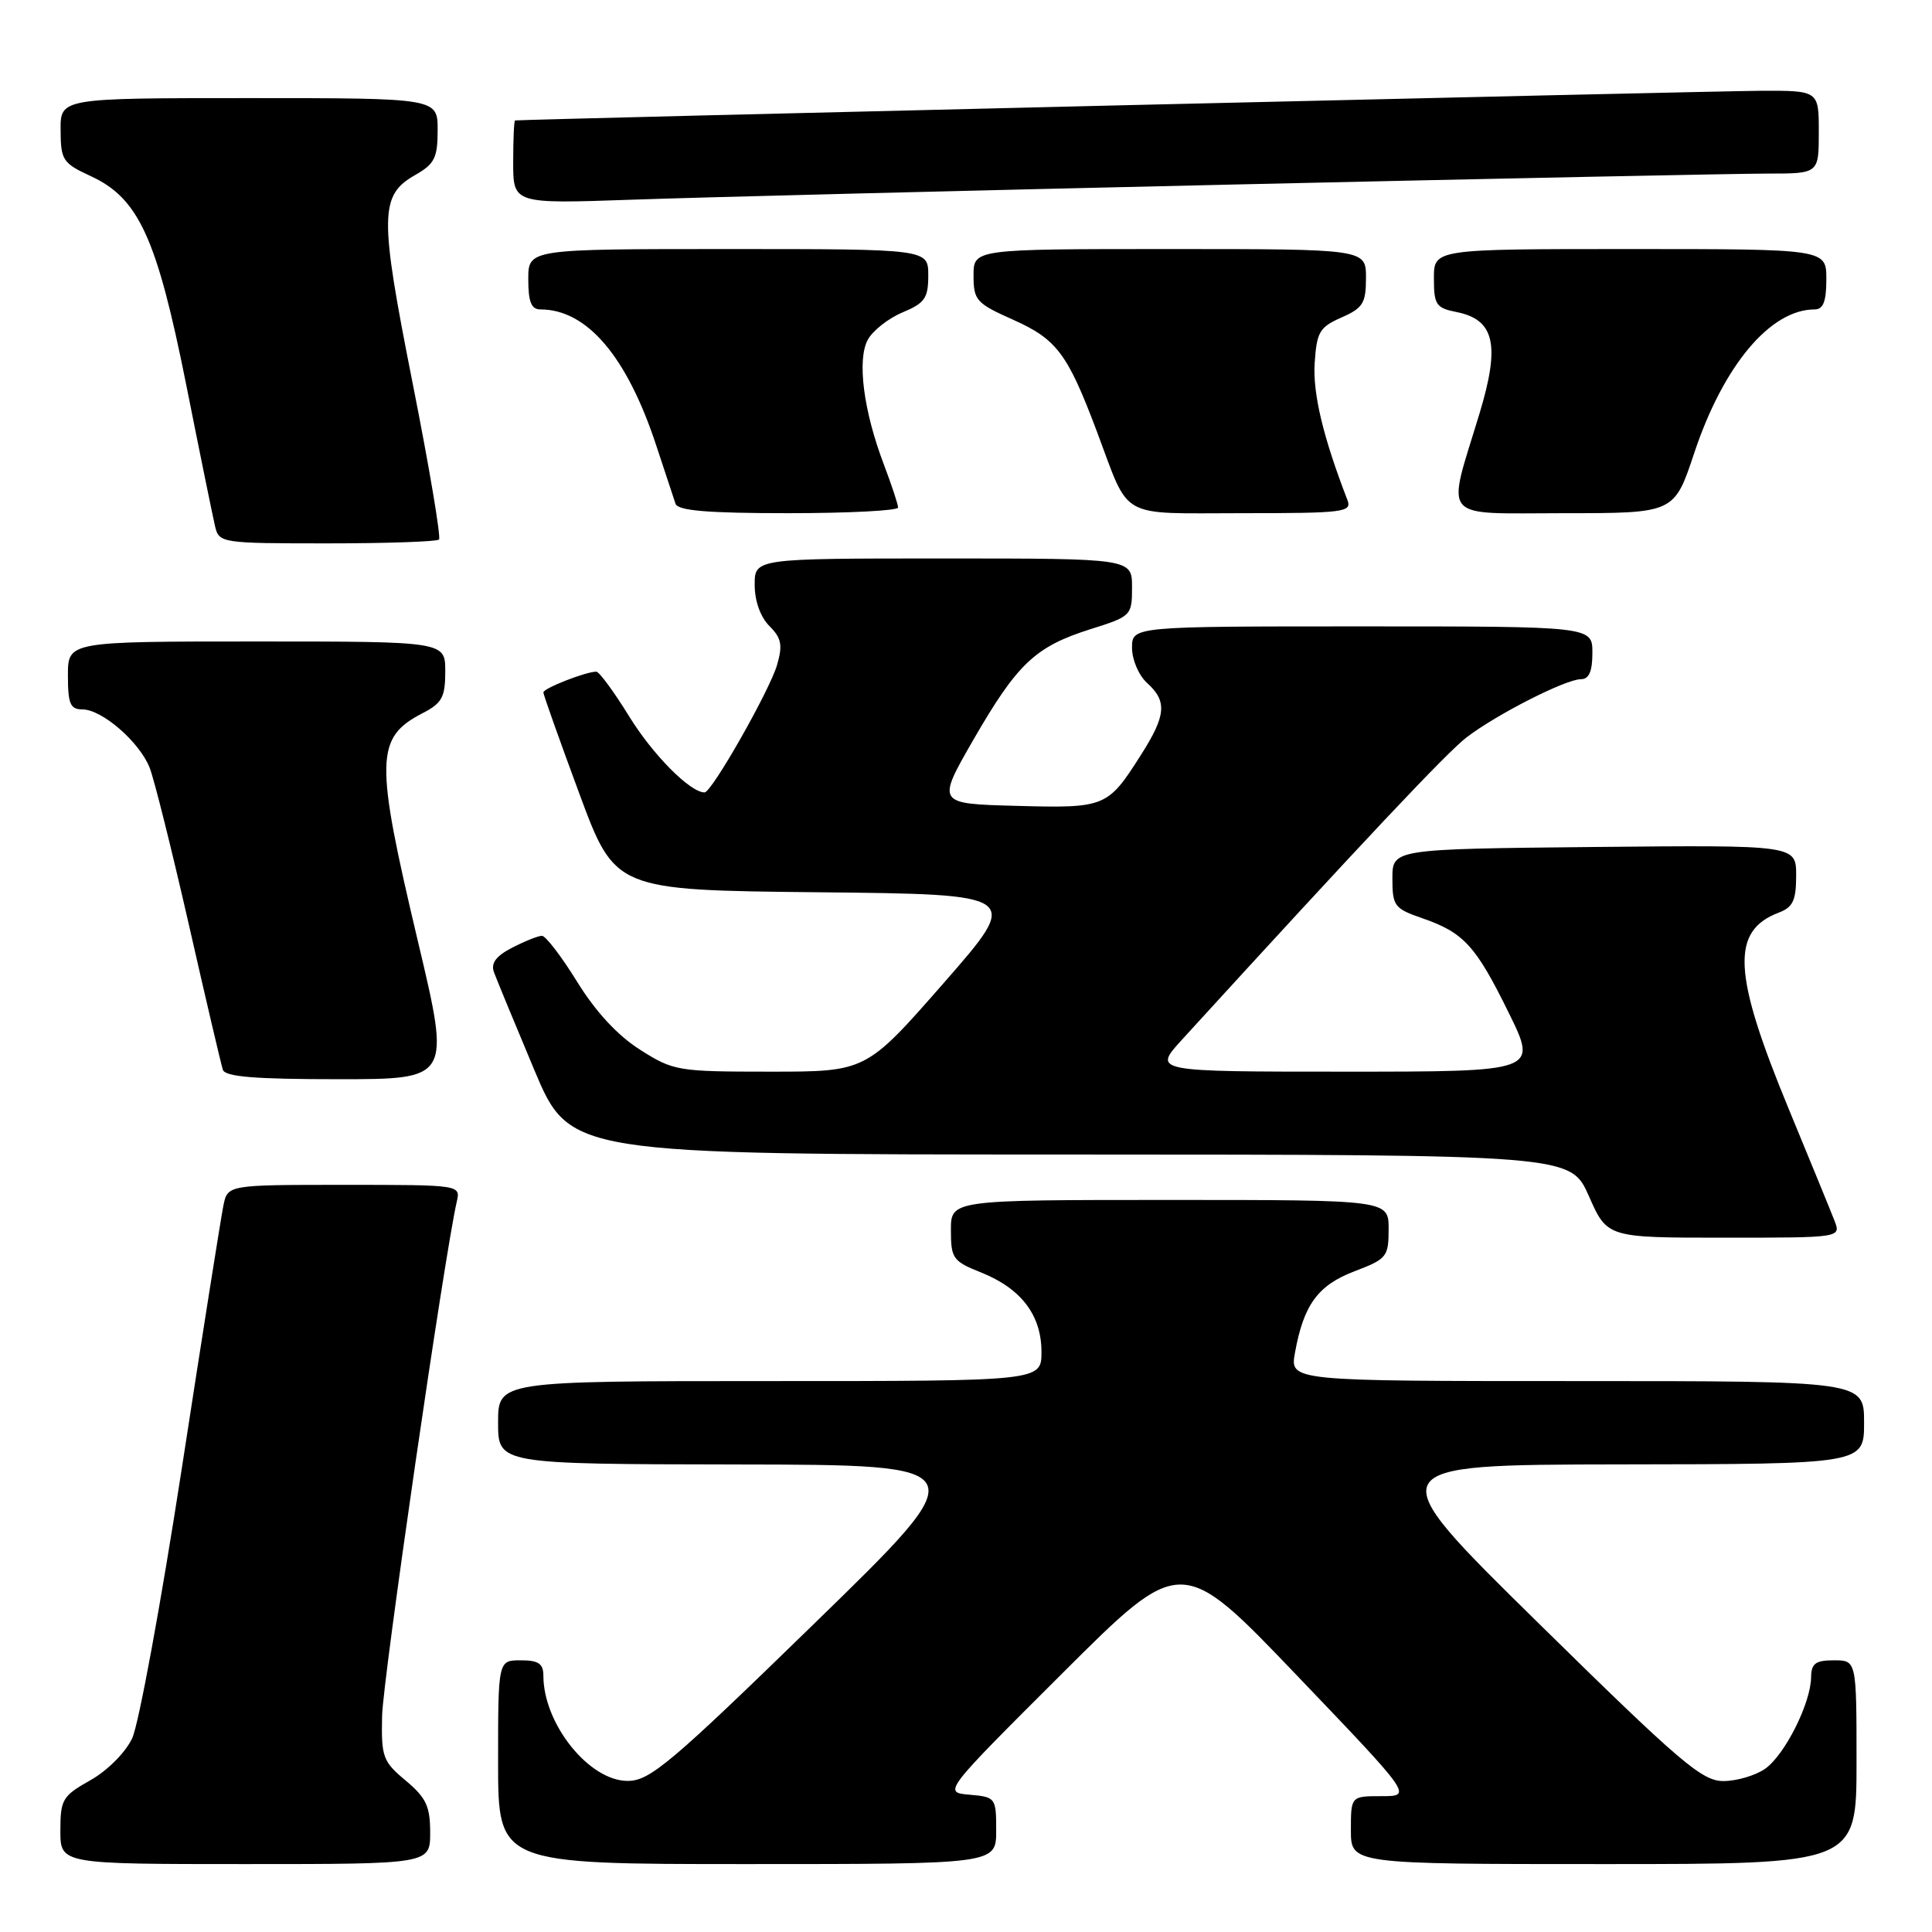 <?xml version="1.0" encoding="UTF-8" standalone="no"?>
<!DOCTYPE svg PUBLIC "-//W3C//DTD SVG 1.1//EN" "http://www.w3.org/Graphics/SVG/1.1/DTD/svg11.dtd" >
<svg xmlns="http://www.w3.org/2000/svg" xmlns:xlink="http://www.w3.org/1999/xlink" version="1.1" viewBox="0 0 256 256">
 <g >
 <path fill="currentColor"
d=" M 57.00 242.82 C 57.00 239.33 56.46 238.20 53.75 235.93 C 50.72 233.40 50.51 232.81 50.63 227.36 C 50.74 222.45 58.89 166.34 60.52 159.25 C 61.04 157.00 61.04 157.00 45.60 157.00 C 30.16 157.00 30.16 157.00 29.60 159.75 C 29.29 161.26 26.79 177.02 24.06 194.76 C 21.32 212.50 18.38 228.51 17.51 230.34 C 16.61 232.24 14.22 234.63 11.96 235.90 C 8.28 237.97 8.00 238.44 8.00 242.56 C 8.00 247.00 8.00 247.00 32.50 247.00 C 57.00 247.00 57.00 247.00 57.00 242.82 Z  M 132.00 242.56 C 132.00 238.21 131.93 238.11 128.48 237.81 C 124.95 237.50 124.95 237.50 140.74 221.75 C 156.53 205.99 156.53 205.99 171.84 222.00 C 187.15 238.00 187.15 238.00 183.07 238.00 C 179.00 238.00 179.00 238.00 179.00 242.50 C 179.00 247.00 179.00 247.00 212.50 247.00 C 246.00 247.00 246.00 247.00 246.00 233.50 C 246.00 220.00 246.00 220.00 243.00 220.00 C 240.56 220.00 240.00 220.42 239.98 222.25 C 239.94 225.68 236.50 232.54 233.89 234.37 C 232.60 235.27 230.11 236.00 228.35 236.00 C 225.52 236.00 222.63 233.53 203.82 215.04 C 182.50 194.09 182.50 194.09 214.75 194.04 C 247.00 194.00 247.00 194.00 247.00 188.50 C 247.00 183.00 247.00 183.00 208.95 183.00 C 170.91 183.00 170.91 183.00 171.59 179.25 C 172.74 172.88 174.62 170.31 179.48 168.45 C 183.76 166.82 184.00 166.53 184.00 162.86 C 184.00 159.00 184.00 159.00 155.00 159.00 C 126.00 159.00 126.00 159.00 126.00 163.01 C 126.00 166.75 126.26 167.12 130.02 168.62 C 135.32 170.74 138.00 174.28 138.00 179.13 C 138.00 183.00 138.00 183.00 102.00 183.00 C 66.00 183.00 66.00 183.00 66.00 188.50 C 66.00 194.00 66.00 194.00 97.75 194.05 C 129.50 194.10 129.50 194.10 108.00 215.03 C 88.90 233.63 86.13 235.96 83.20 235.98 C 78.08 236.01 72.00 228.44 72.00 222.03 C 72.00 220.44 71.35 220.00 69.00 220.00 C 66.00 220.00 66.00 220.00 66.00 233.50 C 66.00 247.00 66.00 247.00 99.00 247.00 C 132.00 247.00 132.00 247.00 132.00 242.56 Z  M 243.08 161.75 C 242.60 160.51 239.88 153.88 237.04 147.00 C 229.59 128.99 229.31 123.35 235.71 120.92 C 237.58 120.21 238.00 119.30 238.00 116.01 C 238.00 111.97 238.00 111.97 211.25 112.23 C 184.50 112.50 184.50 112.50 184.50 116.40 C 184.50 120.04 184.76 120.39 188.43 121.66 C 193.96 123.57 195.54 125.30 199.91 134.19 C 203.75 142.00 203.75 142.00 178.25 142.00 C 152.75 142.00 152.75 142.00 156.63 137.75 C 180.46 111.65 191.74 99.67 194.36 97.68 C 198.36 94.63 207.47 90.00 209.47 90.00 C 210.55 90.00 211.00 88.98 211.00 86.50 C 211.00 83.00 211.00 83.00 180.50 83.00 C 150.00 83.00 150.00 83.00 150.00 85.85 C 150.00 87.42 150.89 89.50 152.00 90.50 C 154.68 92.93 154.52 94.79 151.17 100.05 C 146.76 106.99 146.47 107.10 134.65 106.78 C 124.10 106.50 124.10 106.50 128.99 98.00 C 134.81 87.92 137.18 85.68 144.49 83.37 C 149.90 81.67 150.00 81.57 150.00 77.82 C 150.00 74.00 150.00 74.00 125.00 74.00 C 100.00 74.00 100.00 74.00 100.00 77.50 C 100.00 79.63 100.76 81.76 101.95 82.95 C 103.54 84.54 103.73 85.47 102.97 88.09 C 102.01 91.45 94.31 105.00 93.36 105.00 C 91.45 105.00 86.53 100.04 83.39 94.96 C 81.37 91.68 79.40 89.00 79.01 89.00 C 77.63 89.00 72.00 91.20 72.00 91.75 C 72.00 92.05 74.14 98.07 76.75 105.12 C 81.50 117.95 81.50 117.95 108.42 118.23 C 135.33 118.50 135.33 118.50 125.05 130.25 C 114.76 142.00 114.76 142.00 102.08 142.00 C 89.80 142.00 89.25 141.91 84.82 139.10 C 81.84 137.21 78.94 134.08 76.48 130.10 C 74.41 126.75 72.31 124.00 71.81 124.00 C 71.31 124.00 69.54 124.71 67.87 125.57 C 65.72 126.68 65.02 127.62 65.45 128.82 C 65.79 129.74 68.19 135.56 70.78 141.73 C 75.50 152.97 75.50 152.97 141.81 152.98 C 208.11 153.00 208.11 153.00 210.54 158.50 C 212.97 164.00 212.97 164.00 228.46 164.00 C 243.95 164.00 243.95 164.00 243.08 161.75 Z  M 55.38 124.75 C 49.65 100.58 49.71 97.75 56.03 94.48 C 58.57 93.17 59.00 92.37 59.00 88.97 C 59.00 85.00 59.00 85.00 34.00 85.00 C 9.00 85.00 9.00 85.00 9.00 89.50 C 9.00 93.27 9.31 94.00 10.92 94.00 C 13.52 94.00 18.49 98.32 19.83 101.73 C 20.43 103.25 22.76 112.60 25.02 122.50 C 27.27 132.40 29.30 141.06 29.53 141.75 C 29.83 142.68 33.80 143.00 44.82 143.00 C 59.71 143.00 59.71 143.00 55.38 124.75 Z  M 58.17 71.49 C 58.45 71.21 56.88 61.88 54.67 50.74 C 50.26 28.50 50.29 25.88 55.03 23.18 C 57.58 21.73 57.99 20.91 57.99 17.25 C 58.00 13.00 58.00 13.00 33.00 13.00 C 8.00 13.00 8.00 13.00 8.03 17.25 C 8.05 21.22 8.31 21.62 12.03 23.34 C 18.37 26.26 20.78 31.53 24.65 50.86 C 26.47 60.01 28.21 68.51 28.50 69.75 C 29.03 71.95 29.33 72.00 43.35 72.00 C 51.23 72.00 57.90 71.77 58.17 71.49 Z  M 119.00 67.25 C 119.00 66.84 118.14 64.25 117.10 61.50 C 114.42 54.45 113.55 47.70 114.98 45.03 C 115.63 43.82 117.70 42.19 119.58 41.40 C 122.55 40.16 123.00 39.51 123.00 36.49 C 123.00 33.00 123.00 33.00 96.50 33.00 C 70.00 33.00 70.00 33.00 70.00 37.00 C 70.00 40.00 70.40 41.00 71.60 41.00 C 77.78 41.00 83.07 47.22 86.96 59.04 C 88.13 62.59 89.28 66.06 89.51 66.75 C 89.83 67.67 93.74 68.00 104.47 68.00 C 112.46 68.00 119.00 67.66 119.00 67.25 Z  M 178.54 66.25 C 175.33 57.96 173.94 52.14 174.20 48.13 C 174.47 43.99 174.84 43.35 177.75 42.07 C 180.60 40.82 181.00 40.17 181.00 36.82 C 181.00 33.00 181.00 33.00 155.00 33.00 C 129.00 33.00 129.00 33.00 129.00 36.51 C 129.00 39.79 129.36 40.19 134.25 42.37 C 140.04 44.96 141.46 46.86 145.36 57.22 C 149.79 68.99 148.01 68.00 164.64 68.00 C 178.11 68.00 179.16 67.87 178.54 66.25 Z  M 224.48 60.07 C 228.35 48.43 234.58 41.00 240.45 41.00 C 241.59 41.00 242.00 39.95 242.00 37.00 C 242.00 33.00 242.00 33.00 216.00 33.00 C 190.00 33.00 190.00 33.00 190.00 36.88 C 190.00 40.38 190.28 40.81 193.01 41.35 C 198.05 42.36 198.80 45.69 196.04 54.80 C 191.66 69.25 190.59 68.00 207.30 68.00 C 221.84 68.00 221.84 68.00 224.48 60.07 Z  M 163.46 24.45 C 198.64 23.65 230.48 23.00 234.21 23.00 C 241.00 23.00 241.00 23.00 241.00 17.50 C 241.00 12.00 241.00 12.00 233.25 12.03 C 226.93 12.06 69.09 15.81 68.25 15.96 C 68.11 15.98 68.00 18.48 68.00 21.50 C 68.00 27.01 68.00 27.01 83.75 26.46 C 92.41 26.15 128.28 25.25 163.46 24.45 Z "/>
</g>
</svg>